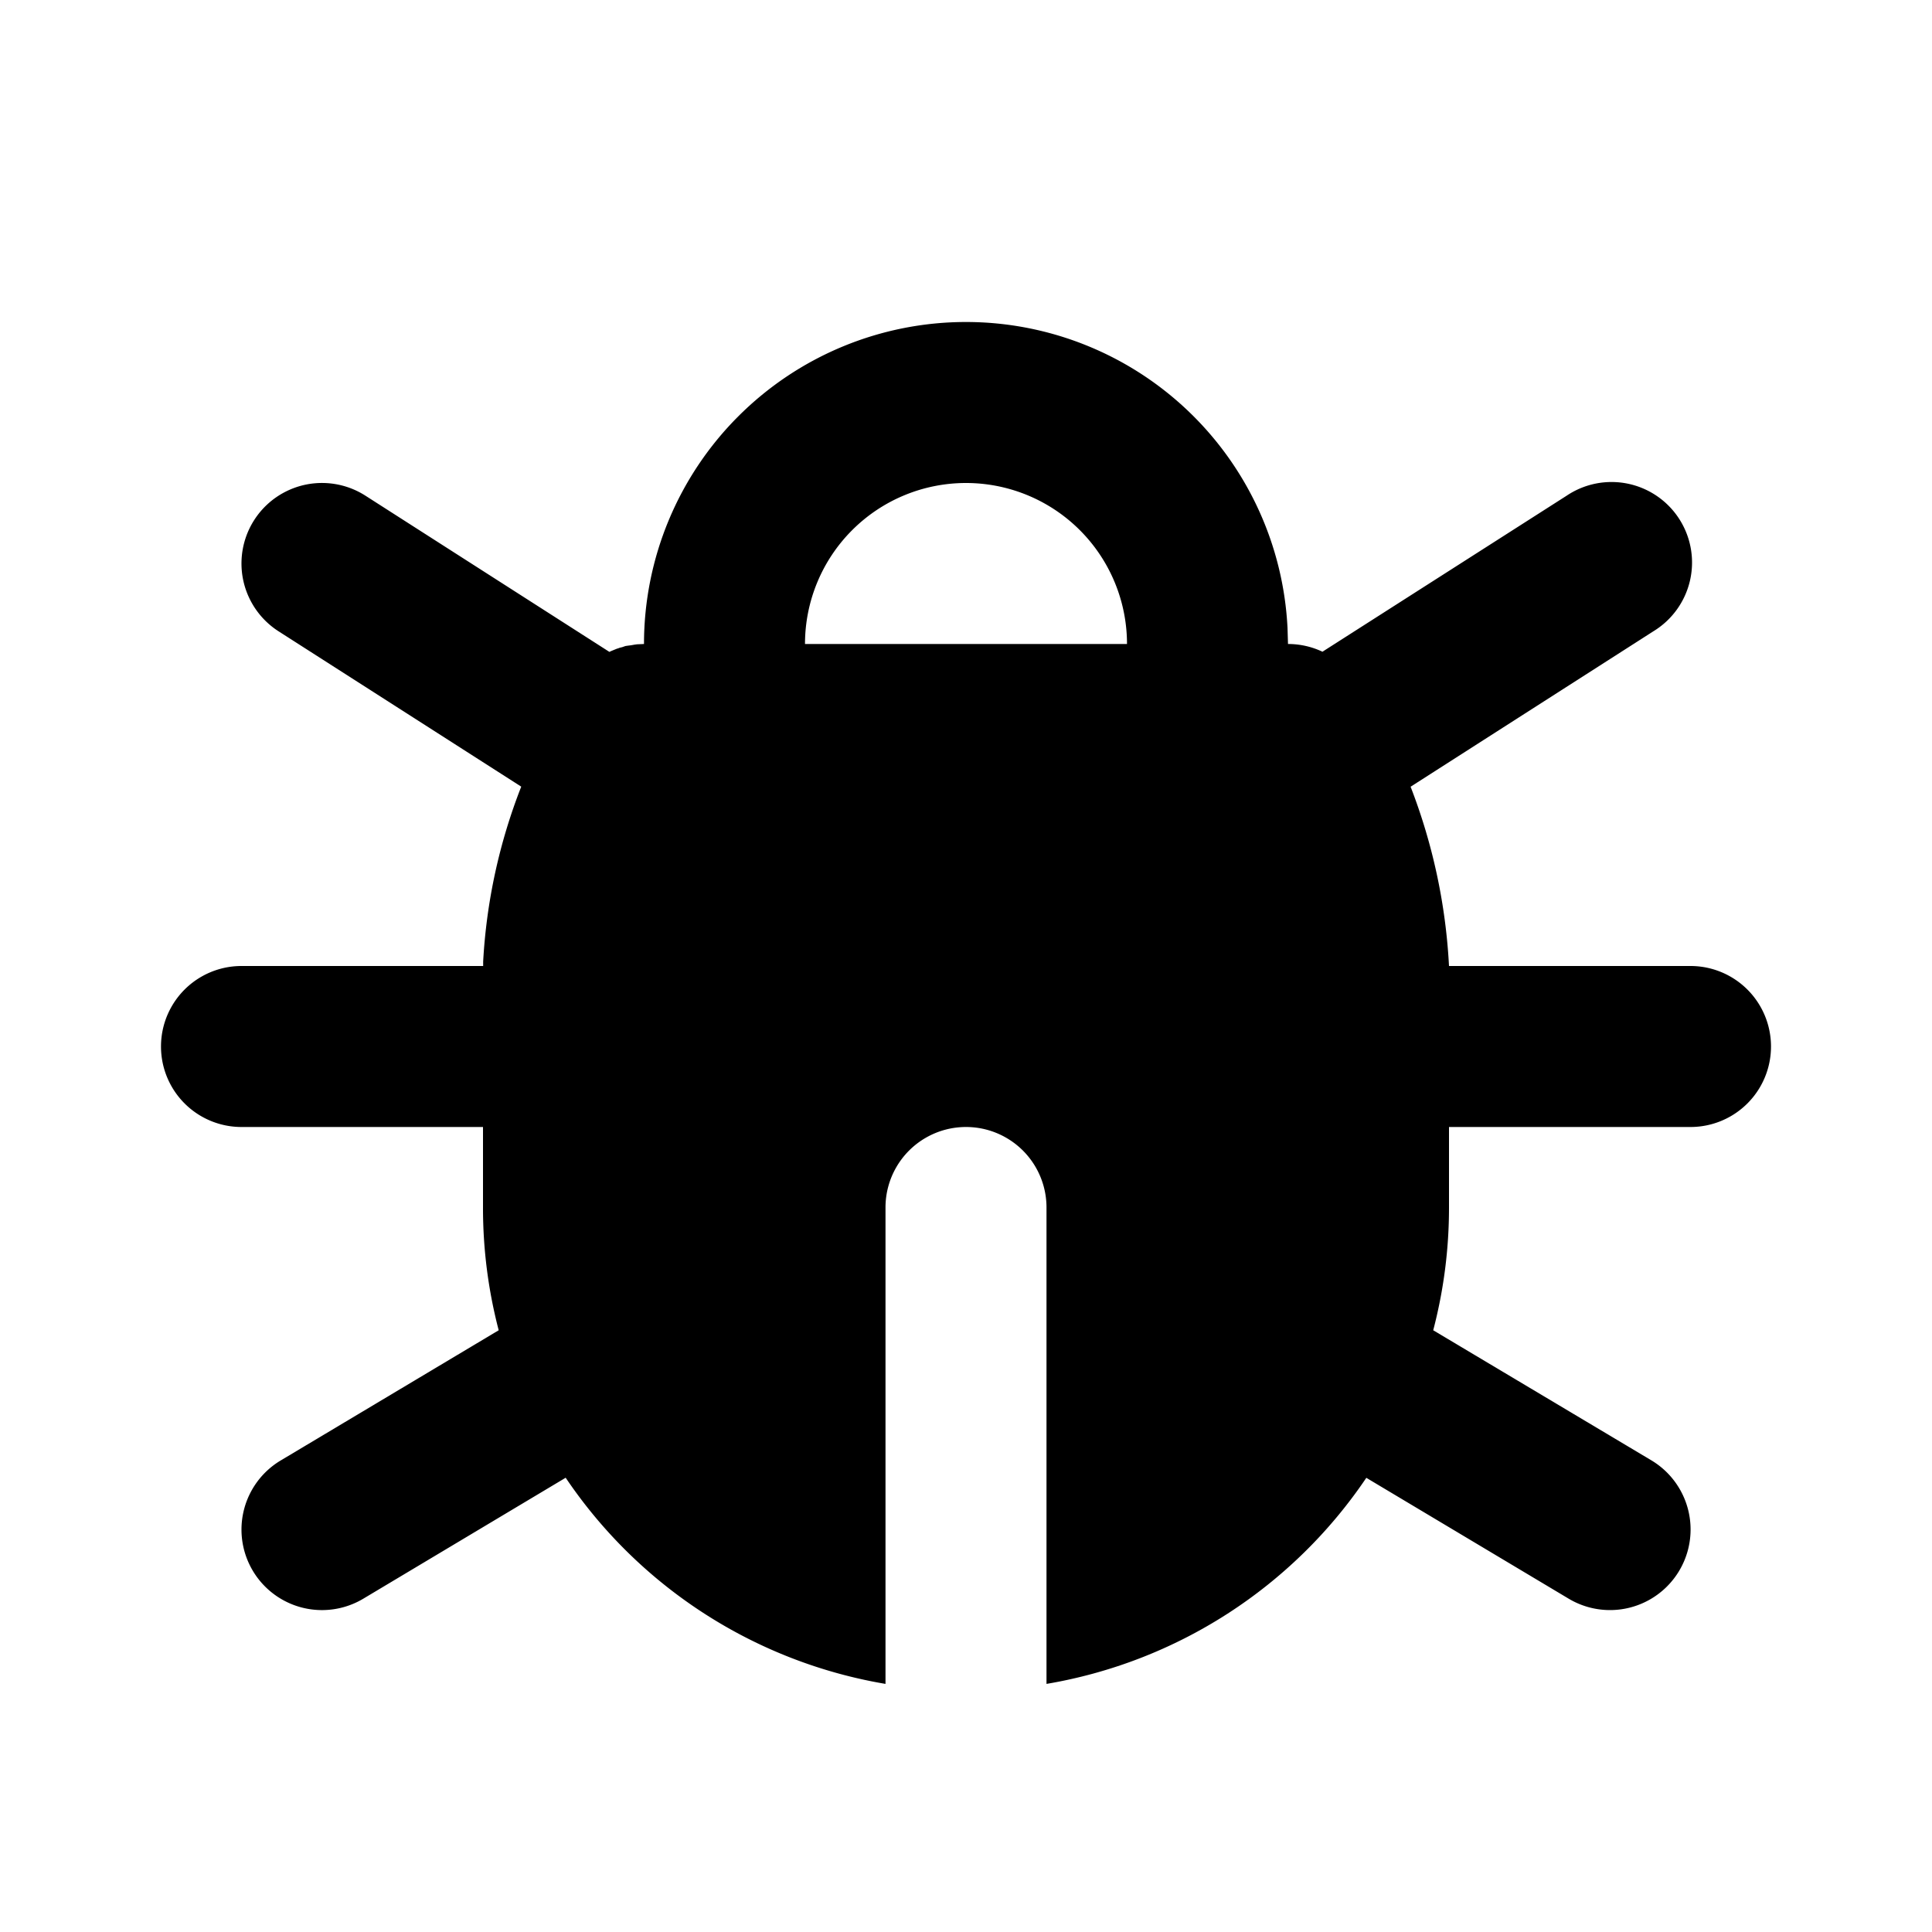 <svg xmlns="http://www.w3.org/2000/svg" width="24" height="24" viewBox="0 0 24 24"><path d="M12 4a4 4 0 0 0-4 4l-.088.004-.014.002-.015.002-.045.008-.033.004-.035.005-.04.014-.033.008-.015.006-.02.006-.066.027-.026.012-3.03-1.94a1 1 0 1 0-1.08 1.684l3.015 1.93a7 7 0 0 0-.473 2.173V12H3a1 1 0 0 0 0 2h3v1a6 6 0 0 0 .195 1.525l-2.709 1.618a1 1 0 0 0 1.028 1.716l2.513-1.502A6 6 0 0 0 11 20.918V15a1 1 0 0 1 2 0v5.918a6 6 0 0 0 3.973-2.56l2.513 1.501a1.001 1.001 0 0 0 1.028-1.718l-2.71-1.616A6 6 0 0 0 18 15v-1h3a1 1 0 0 0 0-2h-3a7.2 7.2 0 0 0-.477-2.227l3.016-1.931a1 1 0 1 0-1.078-1.684l-3.033 1.938A1 1 0 0 0 16 8l-.006-.2A4 4 0 0 0 12 4zm0 2a2 2 0 0 1 2 2h-4a2 2 0 0 1 2-2z"/></svg>
